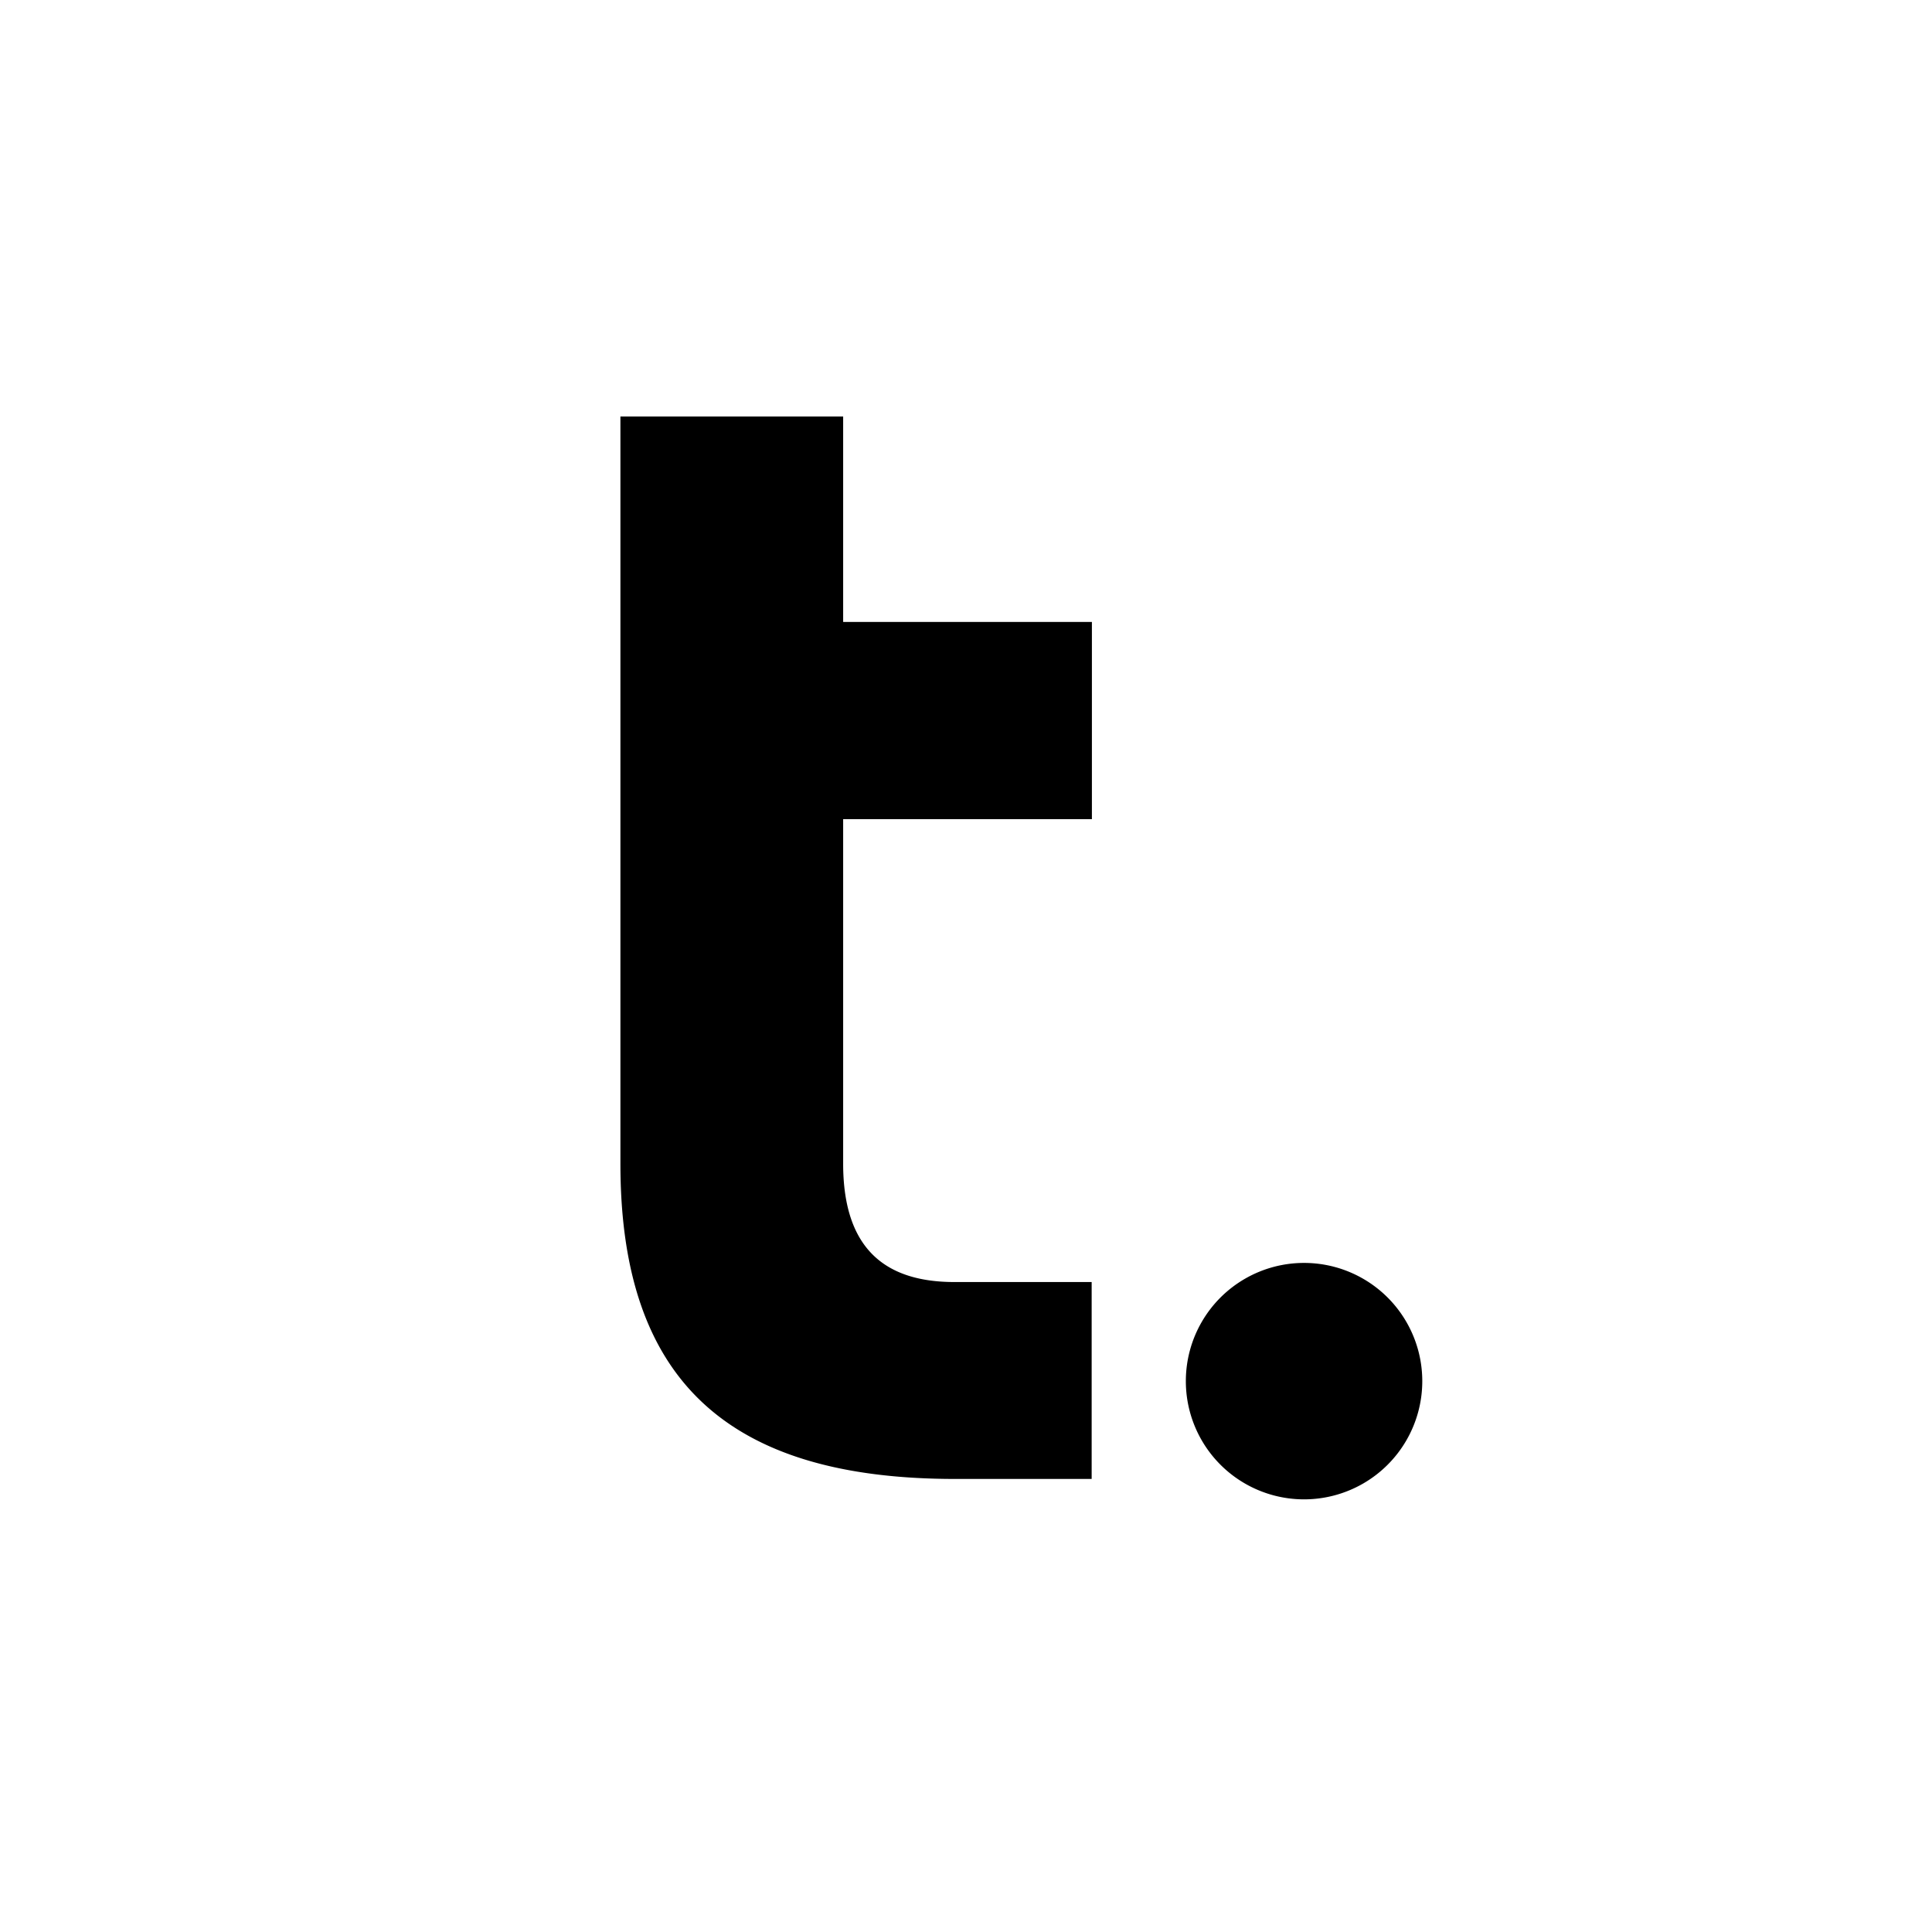 <svg xmlns="http://www.w3.org/2000/svg" viewBox="0 0 24 24"><path d="M7.707 14.457V5.174h2.767v2.552h3.09v2.45h-3.09v4.28c0 1.108.575 1.47 1.384 1.47h1.703v2.446h-1.703c-2.83-.002-4.151-1.237-4.151-3.915ZM14.731 17.157a1.468 1.468 0 1 1 2.937 0 1.468 1.468 0 0 1-2.937 0Z"/></svg>